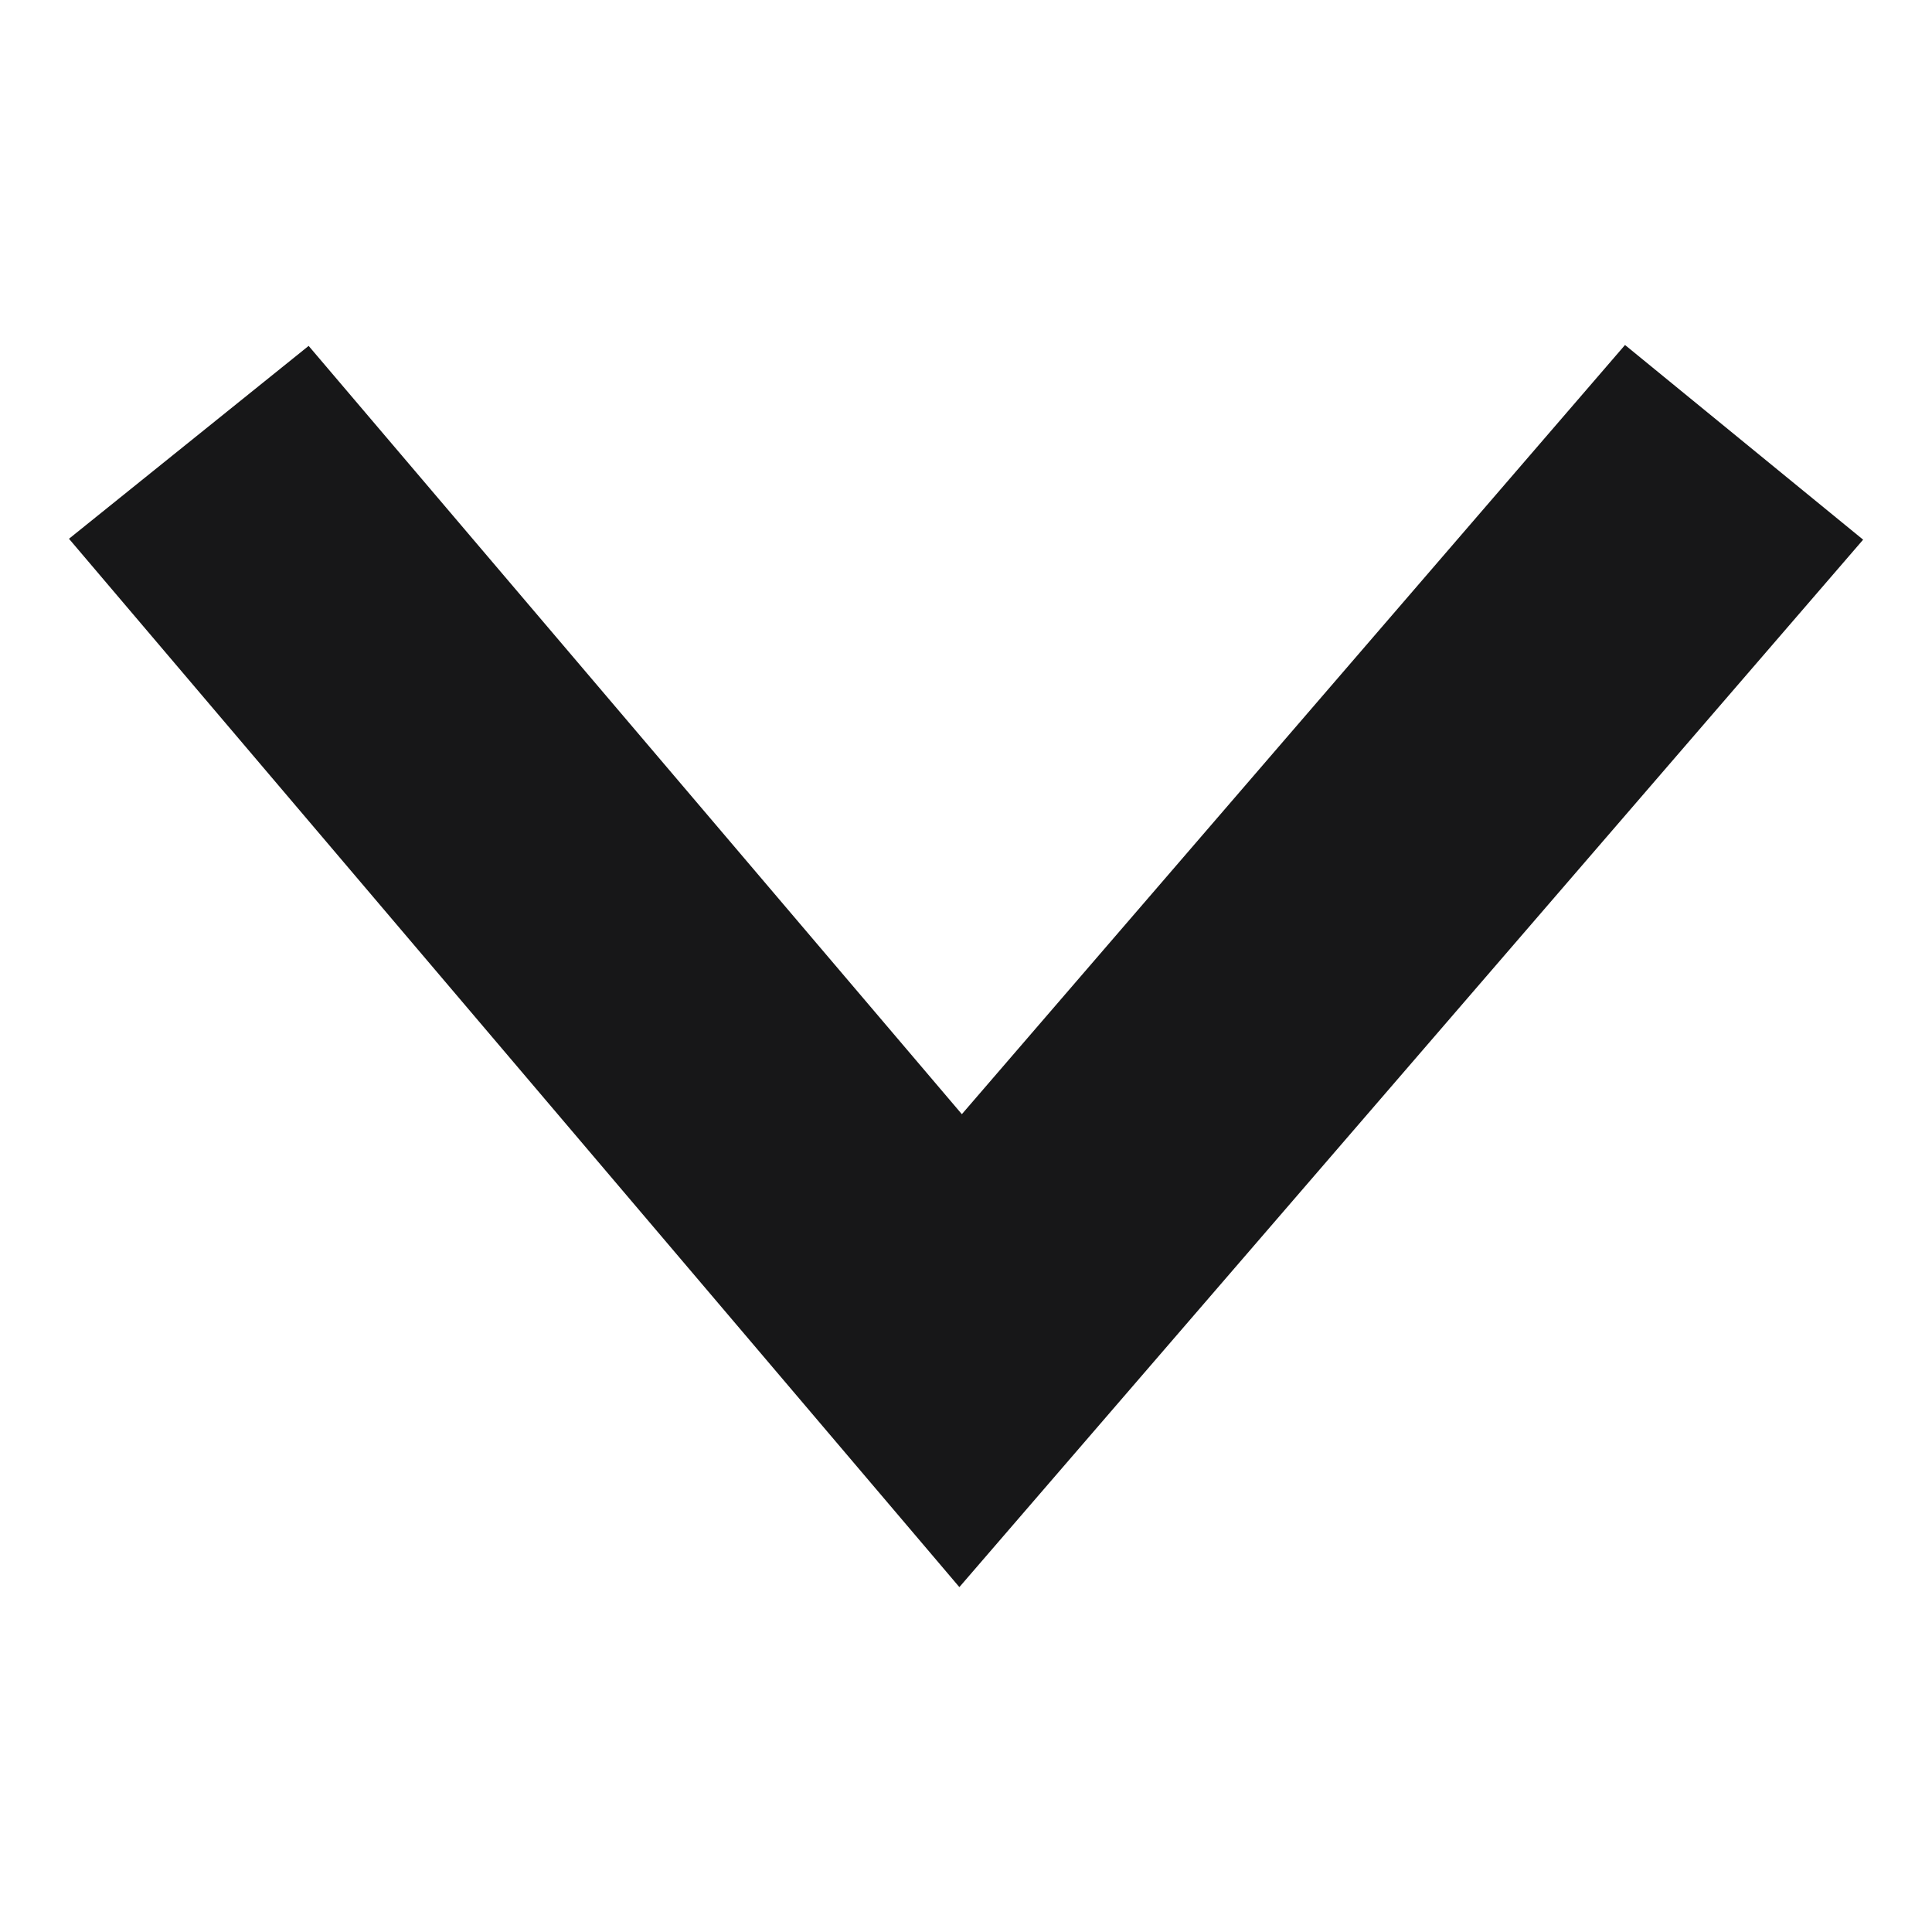 <?xml version="1.0" encoding="utf-8"?>
<svg version="1.1" width="14px" height="14px" viewBox="0 0 14 14" xmlns="http://www.w3.org/2000/svg">
  <desc>Created with Fabric.js 3.6.3</desc>
  <g transform="matrix(-1.127, 0, 0, -1.097, 6.997, 7.002)">
    <path style="stroke: none; stroke-width: 1; stroke-dasharray: none; stroke-linecap: butt; stroke-dashoffset: 0; stroke-linejoin: miter; stroke-miterlimit: 4; fill: rgb(23,23,24); fill-rule: nonzero; opacity: 1;" transform=" translate(-166.36, 3181.86)" d="M 162.12 -3177.756 l -1.531 -1.286 l 5.811 -6.919 l 5.725 6.925 l -1.541 1.274 l -4.2 -5.075 Z" stroke-linecap="round"/>
  </g>
</svg>